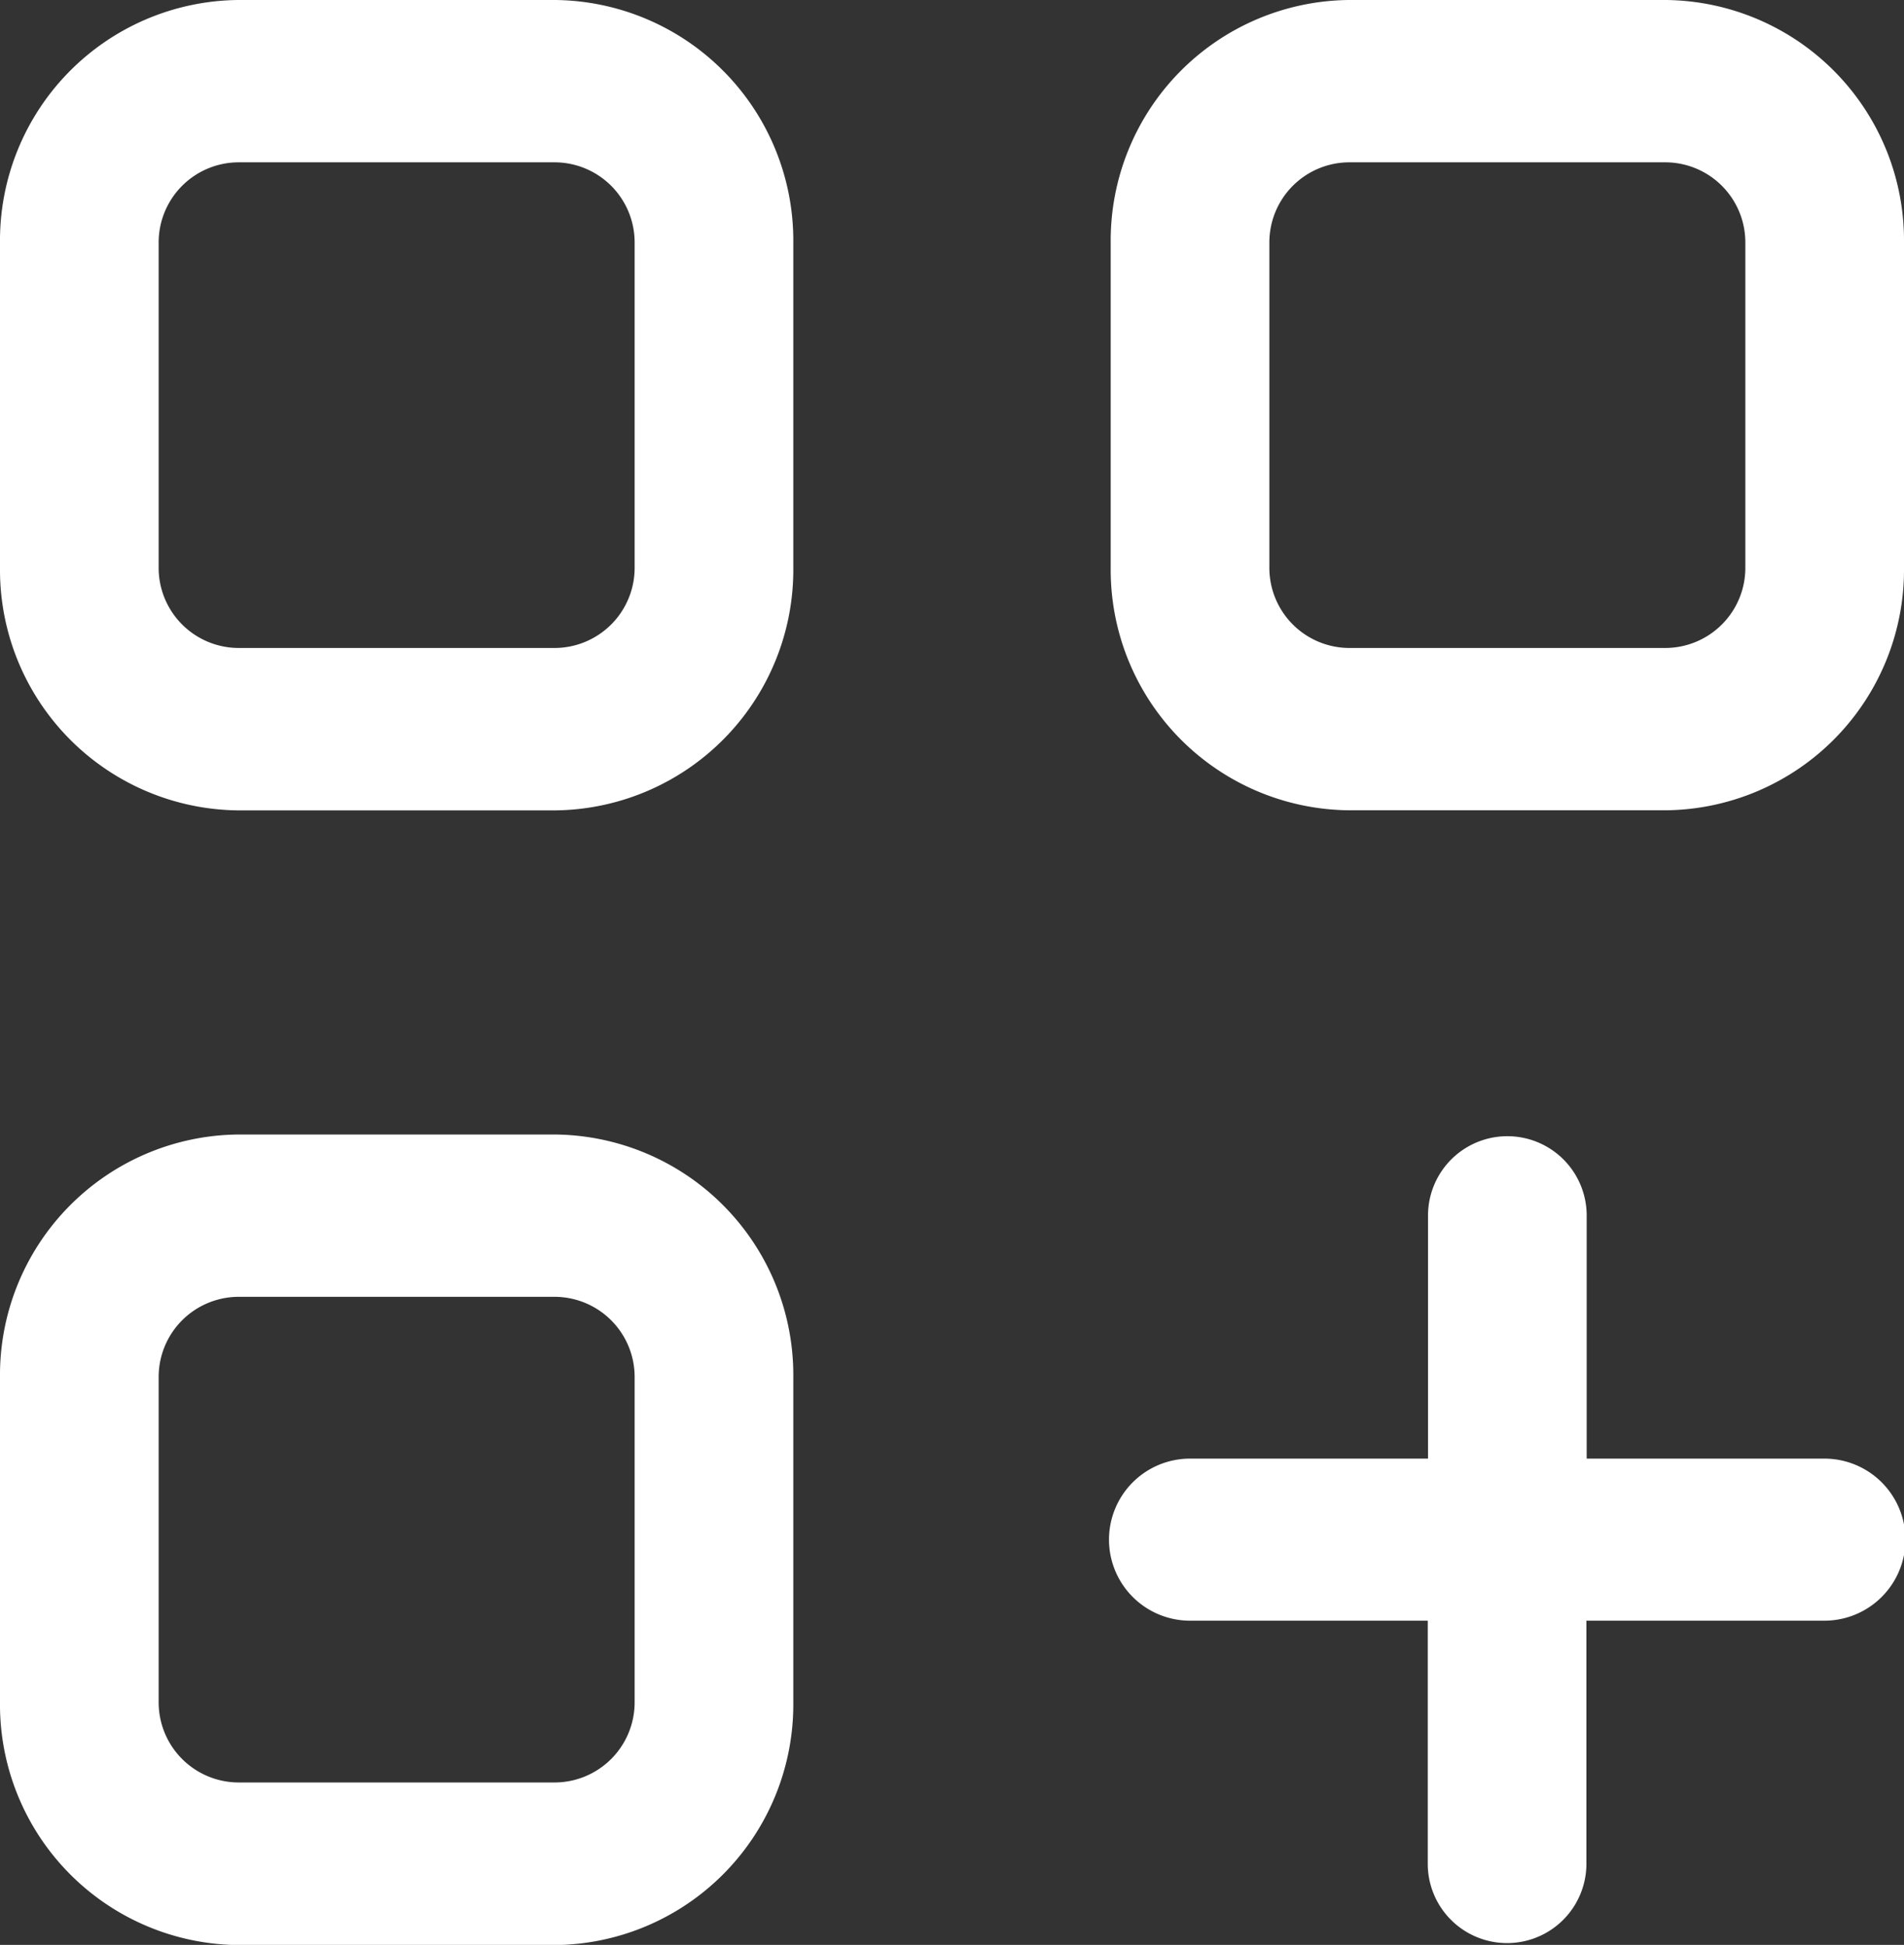 <svg id="Group_49139" data-name="Group 49139" xmlns="http://www.w3.org/2000/svg" width="21.217" height="21.674" viewBox="0 0 21.217 21.674">
  <rect x="0" y="0" width="21.217" height="21.674" fill="#333333" stroke="none"/>
  <g id="Group_47826" data-name="Group 47826">
    <path id="Path_39891" data-name="Path 39891" d="M6.188,0H2.652A2.681,2.681,0,0,0,0,2.709V6.321A2.681,2.681,0,0,0,2.652,9.031H6.188A2.681,2.681,0,0,0,8.84,6.321V2.709A2.681,2.681,0,0,0,6.188,0Zm.884,6.321a.893.893,0,0,1-.884.9H2.652a.893.893,0,0,1-.884-.9V2.709a.893.893,0,0,1,.884-.9H6.188a.893.893,0,0,1,.884.9V6.321Z" fill="#fff"/>
    <path id="Path_39892" data-name="Path 39892" d="M304.855,0h-3.536a2.681,2.681,0,0,0-2.652,2.709V6.321a2.681,2.681,0,0,0,2.652,2.709h3.536a2.681,2.681,0,0,0,2.652-2.709V2.709A2.681,2.681,0,0,0,304.855,0Zm.884,6.321a.893.893,0,0,1-.884.9h-3.536a.893.893,0,0,1-.884-.9V2.709a.893.893,0,0,1,.884-.9h3.536a.893.893,0,0,1,.884.9Z" transform="translate(-286.29)" fill="#fff"/>
    <path id="Path_39893" data-name="Path 39893" d="M6.188,298.667H2.652A2.681,2.681,0,0,0,0,301.376v3.612A2.681,2.681,0,0,0,2.652,307.7H6.188a2.681,2.681,0,0,0,2.652-2.709v-3.612A2.681,2.681,0,0,0,6.188,298.667Zm.884,6.321a.893.893,0,0,1-.884.9H2.652a.893.893,0,0,1-.884-.9v-3.612a.893.893,0,0,1,.884-.9H6.188a.893.893,0,0,1,.884.9v3.612Z" transform="translate(0 -286.024)" fill="#fff"/>
    <path id="Path_39894" data-name="Path 39894" d="M306.623,302.279h-2.652V299.57a.884.884,0,1,0-1.768,0v2.709h-2.652a.9.9,0,0,0,0,1.806H302.2v2.709a.884.884,0,1,0,1.768,0v-2.709h2.652a.9.9,0,0,0,0-1.806Z" transform="translate(-286.29 -286.024)" fill="#fff"/>
  </g>
</svg>

